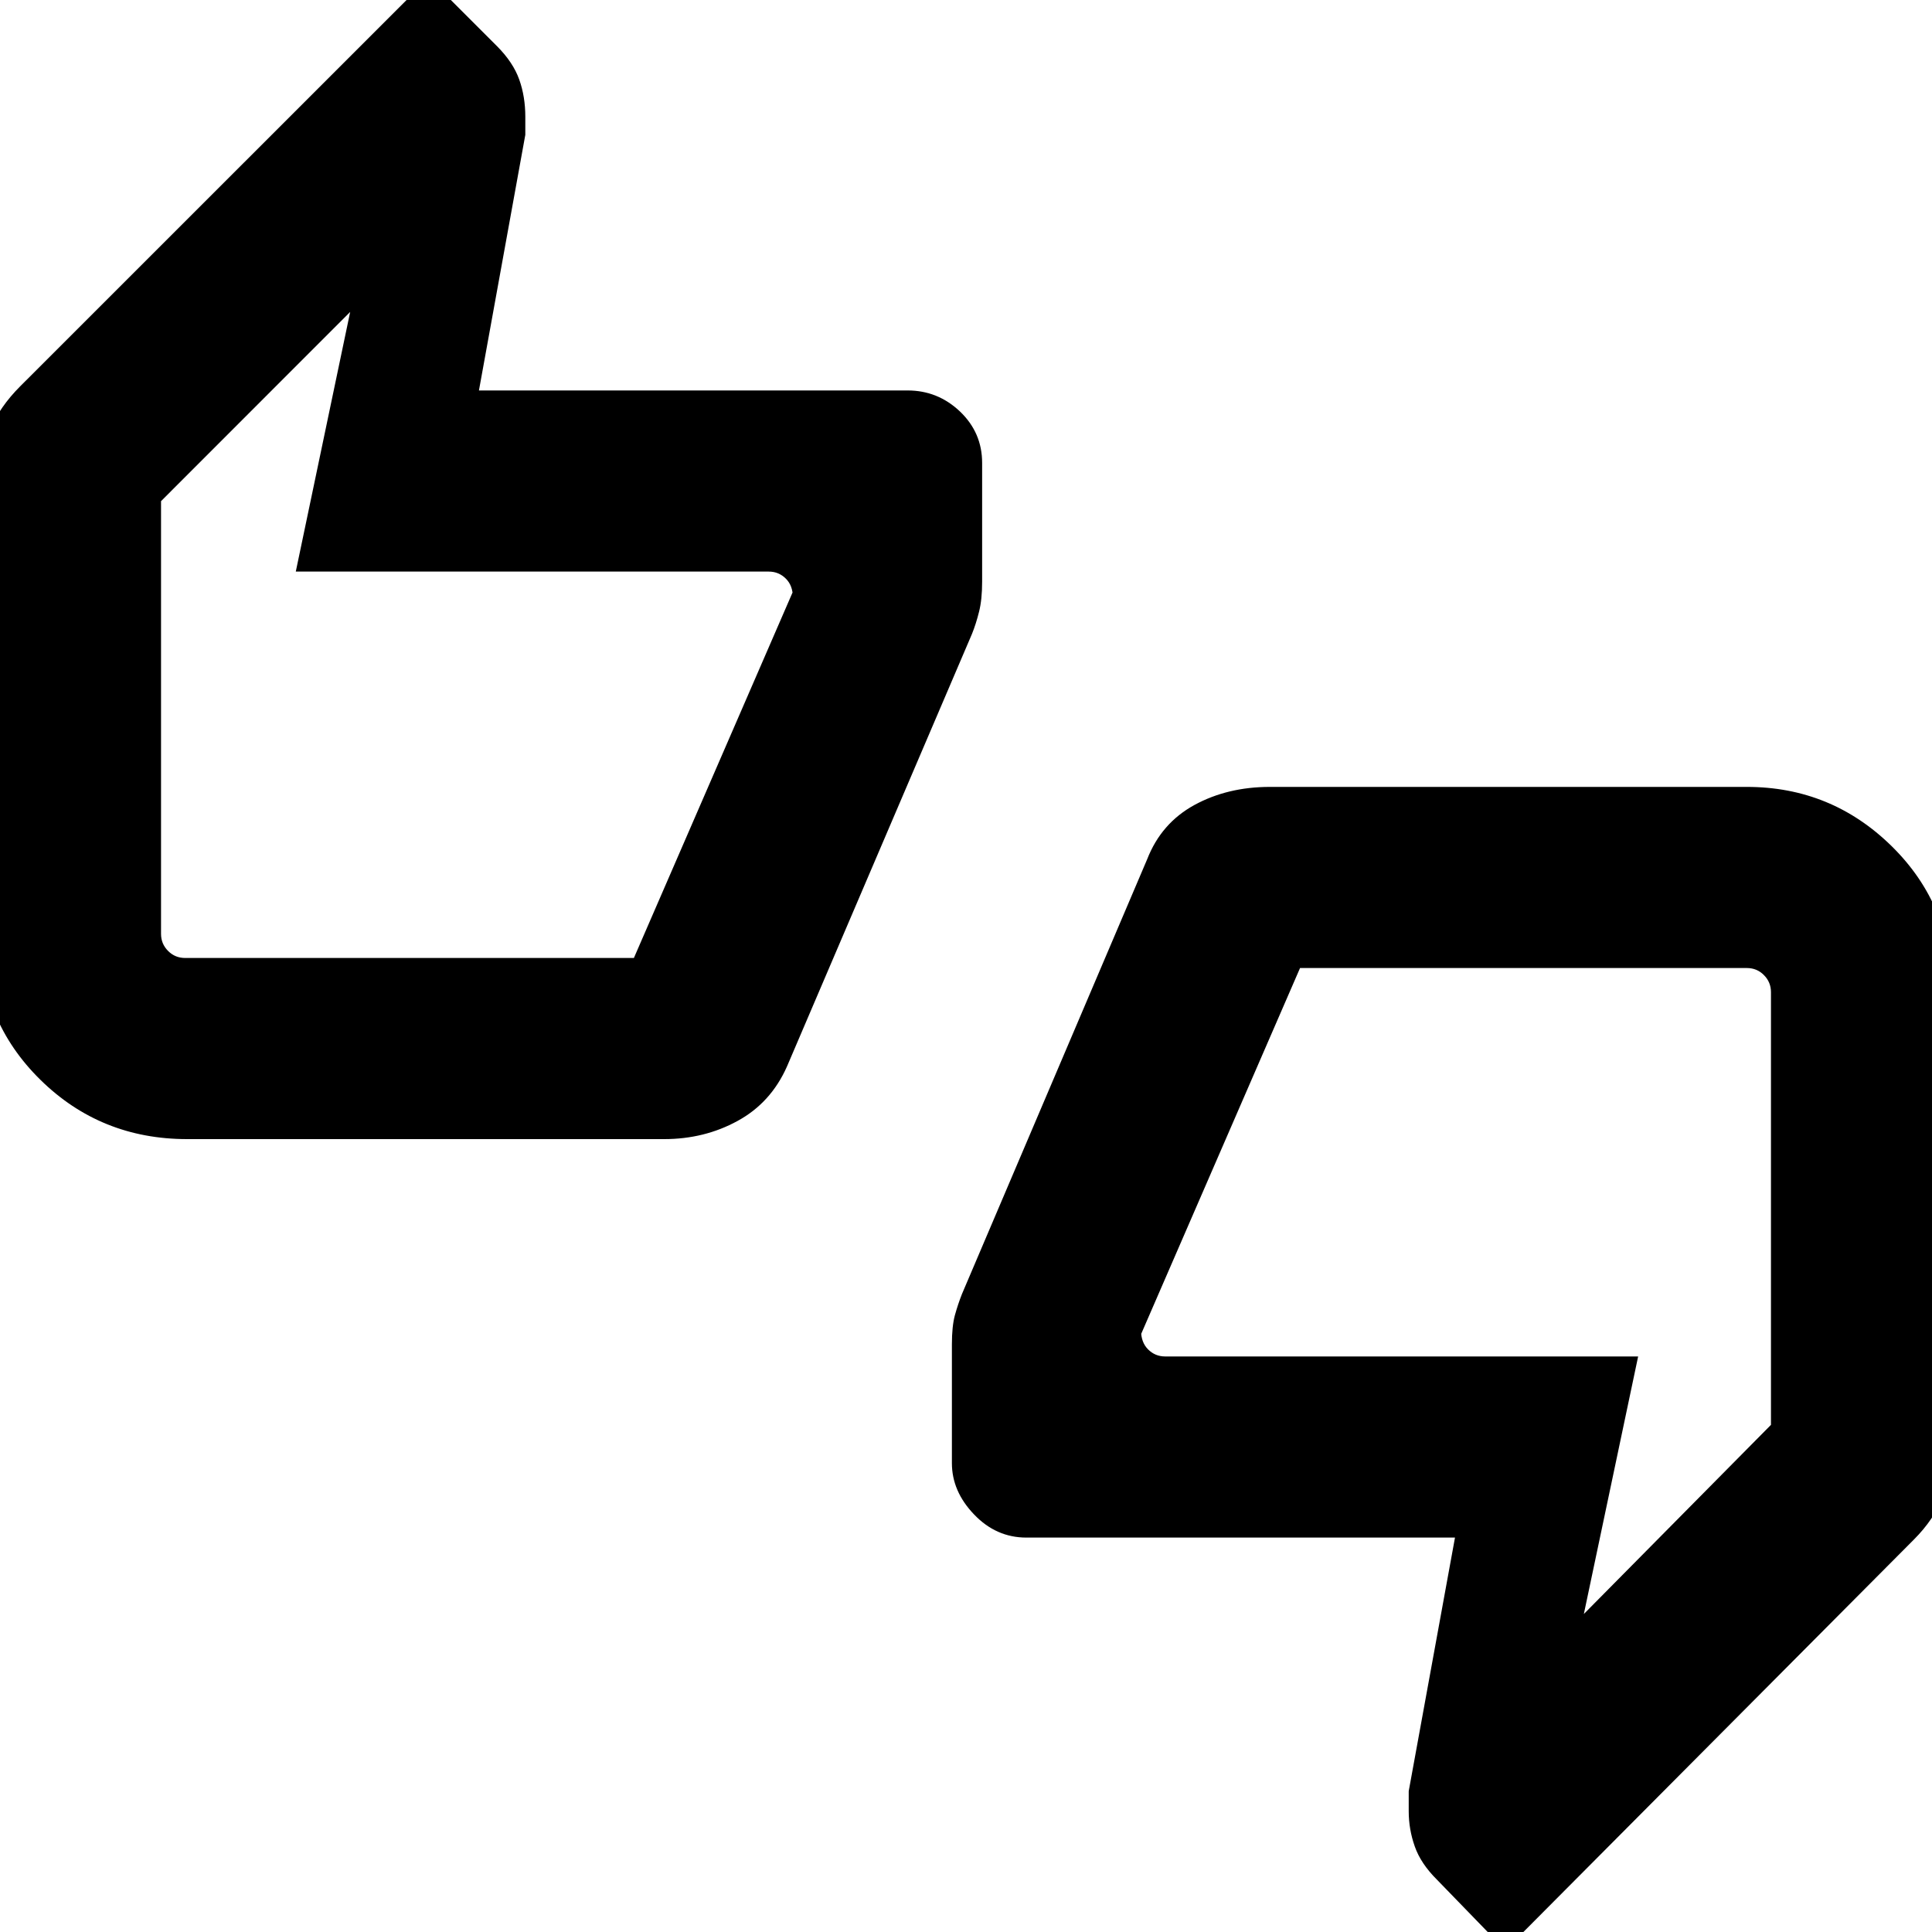 <svg xmlns="http://www.w3.org/2000/svg" height="20" width="20"><path d="M1.938 11.792q-.896 0-1.521-.615-.625-.615-.625-1.51V4.958q0-.27.104-.51T.208 4l4.23-4.229.708.708q.166.167.229.344.063.177.063.385v.188l-.48 2.646h4.438q.312 0 .542.218.229.219.229.532v1.229q0 .187-.032.312-.031.125-.073.229l-1.916 4.48q-.167.375-.511.562-.343.188-.76.188Zm4.624-1.875 1.646-3.792v.063q0-.126-.073-.198-.073-.073-.177-.073H3.062l.563-2.688-1.958 1.959v4.479q0 .104.073.177.072.073.177.073Zm9.021 10.271-.708-.73q-.167-.166-.229-.343-.063-.177-.063-.365v-.208l.479-2.625h-4.437q-.313 0-.542-.24-.229-.239-.229-.531v-1.229q0-.188.031-.302.032-.115.073-.219l1.917-4.5q.146-.375.49-.563.343-.187.781-.187h4.937q.875 0 1.5.614.625.615.625 1.511V15q0 .25-.093.49-.094.239-.303.448Zm-2.125-10.167-1.646 3.791v-.041q0 .125.073.198.073.073.177.073h4.896l-.562 2.666 1.937-1.958v-4.479q0-.104-.073-.177-.072-.073-.177-.073ZM1.667 9.646V5.188 6.167v-.125 3.854-.25Zm16.666.646v4.458V13.771v.125-3.854.25Z"/></svg>
